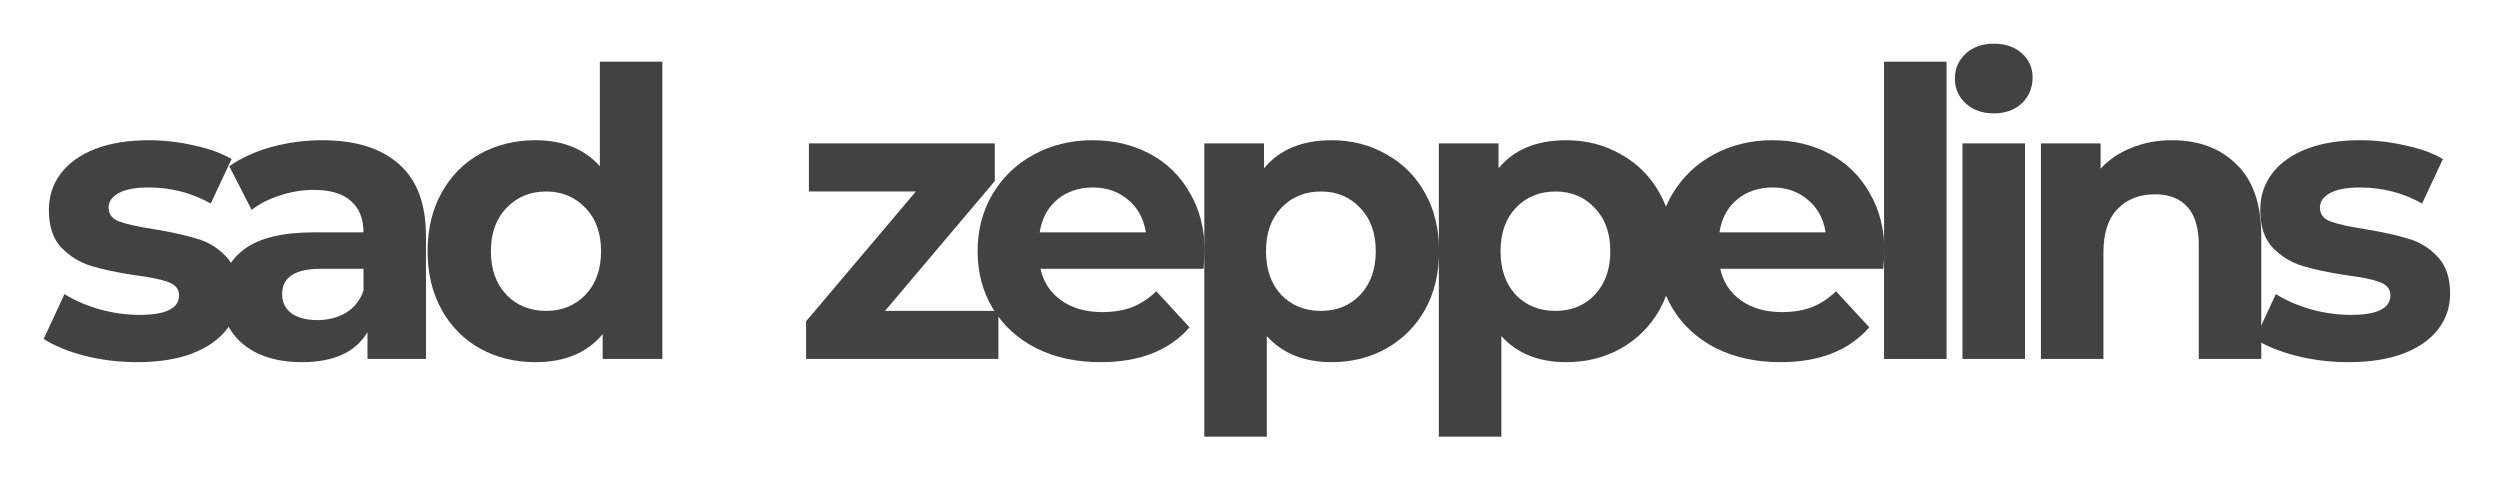 <svg width="229" height="44" viewBox="0 0 229 44" fill="none" xmlns="http://www.w3.org/2000/svg">
<g filter="url(#filter0_d_2_438)">
<path d="M12.55 29.174C10.911 29.174 9.309 28.979 7.743 28.587C6.177 28.171 4.93 27.657 4 27.046L5.908 22.936C6.789 23.498 7.853 23.963 9.101 24.33C10.349 24.673 11.572 24.844 12.771 24.844C15.193 24.844 16.404 24.245 16.404 23.046C16.404 22.483 16.073 22.079 15.413 21.835C14.752 21.59 13.737 21.382 12.367 21.211C10.752 20.966 9.419 20.685 8.367 20.367C7.315 20.049 6.398 19.486 5.615 18.679C4.856 17.872 4.477 16.722 4.477 15.229C4.477 13.982 4.832 12.881 5.541 11.927C6.275 10.948 7.327 10.19 8.697 9.651C10.092 9.113 11.731 8.844 13.615 8.844C15.009 8.844 16.391 9.003 17.762 9.321C19.156 9.615 20.306 10.031 21.211 10.569L19.303 14.642C17.566 13.664 15.67 13.174 13.615 13.174C12.391 13.174 11.474 13.346 10.862 13.688C10.251 14.031 9.945 14.471 9.945 15.009C9.945 15.621 10.275 16.049 10.936 16.294C11.596 16.538 12.648 16.771 14.092 16.991C15.706 17.26 17.027 17.553 18.055 17.872C19.083 18.165 19.976 18.716 20.734 19.523C21.492 20.33 21.872 21.456 21.872 22.899C21.872 24.122 21.505 25.211 20.771 26.165C20.037 27.119 18.96 27.865 17.541 28.404C16.147 28.917 14.483 29.174 12.55 29.174Z" fill="#424242"/>
<path d="M29.514 8.844C32.572 8.844 34.92 9.578 36.56 11.046C38.199 12.489 39.018 14.679 39.018 17.615V28.881H33.661V26.422C32.584 28.257 30.578 29.174 27.642 29.174C26.125 29.174 24.804 28.917 23.679 28.404C22.578 27.89 21.734 27.18 21.147 26.275C20.56 25.37 20.266 24.343 20.266 23.193C20.266 21.358 20.951 19.914 22.321 18.862C23.716 17.81 25.856 17.284 28.743 17.284H33.294C33.294 16.037 32.914 15.083 32.156 14.422C31.398 13.737 30.26 13.395 28.743 13.395C27.691 13.395 26.651 13.566 25.624 13.908C24.621 14.226 23.765 14.667 23.055 15.229L21 11.229C22.076 10.471 23.361 9.884 24.853 9.468C26.37 9.052 27.924 8.844 29.514 8.844ZM29.073 25.321C30.052 25.321 30.921 25.101 31.679 24.66C32.437 24.196 32.975 23.523 33.294 22.642V20.624H29.367C27.018 20.624 25.844 21.395 25.844 22.936C25.844 23.67 26.125 24.257 26.688 24.697C27.275 25.113 28.07 25.321 29.073 25.321Z" fill="#424242"/>
<path d="M60.671 1.651V28.881H55.204V26.605C53.785 28.318 51.73 29.174 49.038 29.174C47.179 29.174 45.491 28.758 43.974 27.927C42.482 27.095 41.307 25.908 40.451 24.367C39.595 22.826 39.167 21.04 39.167 19.009C39.167 16.979 39.595 15.193 40.451 13.651C41.307 12.11 42.482 10.924 43.974 10.092C45.491 9.26 47.179 8.844 49.038 8.844C51.558 8.844 53.528 9.639 54.947 11.229V1.651H60.671ZM50.029 24.477C51.473 24.477 52.671 23.988 53.626 23.009C54.58 22.006 55.057 20.673 55.057 19.009C55.057 17.346 54.58 16.024 53.626 15.046C52.671 14.043 51.473 13.541 50.029 13.541C48.561 13.541 47.35 14.043 46.396 15.046C45.442 16.024 44.965 17.346 44.965 19.009C44.965 20.673 45.442 22.006 46.396 23.009C47.35 23.988 48.561 24.477 50.029 24.477Z" fill="#424242"/>
<path d="M91.453 24.477V28.881H73.838V25.431L83.893 13.541H74.095V9.138H91.122V12.587L81.067 24.477H91.453Z" fill="#424242"/>
<path d="M110.357 19.083C110.357 19.156 110.32 19.67 110.247 20.624H95.311C95.58 21.847 96.216 22.814 97.219 23.523C98.222 24.232 99.47 24.587 100.962 24.587C101.99 24.587 102.895 24.44 103.678 24.147C104.485 23.829 105.231 23.339 105.916 22.679L108.962 25.982C107.103 28.11 104.387 29.174 100.815 29.174C98.589 29.174 96.62 28.746 94.907 27.89C93.195 27.009 91.874 25.798 90.944 24.257C90.014 22.716 89.549 20.966 89.549 19.009C89.549 17.076 90.002 15.339 90.907 13.798C91.837 12.232 93.097 11.021 94.687 10.165C96.302 9.284 98.1 8.844 100.081 8.844C102.014 8.844 103.763 9.26 105.329 10.092C106.895 10.924 108.118 12.122 108.999 13.688C109.904 15.229 110.357 17.027 110.357 19.083ZM100.118 13.174C98.822 13.174 97.733 13.541 96.852 14.275C95.971 15.009 95.433 16.012 95.237 17.284H104.962C104.766 16.037 104.228 15.046 103.347 14.312C102.467 13.553 101.39 13.174 100.118 13.174Z" fill="#424242"/>
<path d="M121.985 8.844C123.819 8.844 125.483 9.272 126.975 10.128C128.492 10.96 129.679 12.147 130.535 13.688C131.391 15.205 131.819 16.979 131.819 19.009C131.819 21.04 131.391 22.826 130.535 24.367C129.679 25.884 128.492 27.07 126.975 27.927C125.483 28.758 123.819 29.174 121.985 29.174C119.465 29.174 117.483 28.379 116.04 26.789V36H110.315V9.138H115.783V11.413C117.202 9.7 119.269 8.844 121.985 8.844ZM120.994 24.477C122.462 24.477 123.66 23.988 124.59 23.009C125.544 22.006 126.021 20.673 126.021 19.009C126.021 17.346 125.544 16.024 124.59 15.046C123.66 14.043 122.462 13.541 120.994 13.541C119.526 13.541 118.315 14.043 117.361 15.046C116.431 16.024 115.966 17.346 115.966 19.009C115.966 20.673 116.431 22.006 117.361 23.009C118.315 23.988 119.526 24.477 120.994 24.477Z" fill="#424242"/>
<path d="M143.468 8.844C145.303 8.844 146.967 9.272 148.459 10.128C149.976 10.96 151.162 12.147 152.019 13.688C152.875 15.205 153.303 16.979 153.303 19.009C153.303 21.04 152.875 22.826 152.019 24.367C151.162 25.884 149.976 27.07 148.459 27.927C146.967 28.758 145.303 29.174 143.468 29.174C140.948 29.174 138.967 28.379 137.523 26.789V36H131.798V9.138H137.266V11.413C138.685 9.7 140.753 8.844 143.468 8.844ZM142.477 24.477C143.945 24.477 145.144 23.988 146.074 23.009C147.028 22.006 147.505 20.673 147.505 19.009C147.505 17.346 147.028 16.024 146.074 15.046C145.144 14.043 143.945 13.541 142.477 13.541C141.009 13.541 139.798 14.043 138.844 15.046C137.915 16.024 137.45 17.346 137.45 19.009C137.45 20.673 137.915 22.006 138.844 23.009C139.798 23.988 141.009 24.477 142.477 24.477Z" fill="#424242"/>
<path d="M172.622 19.083C172.622 19.156 172.585 19.67 172.511 20.624H157.576C157.845 21.847 158.481 22.814 159.484 23.523C160.487 24.232 161.735 24.587 163.227 24.587C164.255 24.587 165.16 24.44 165.943 24.147C166.75 23.829 167.496 23.339 168.181 22.679L171.227 25.982C169.368 28.11 166.652 29.174 163.08 29.174C160.854 29.174 158.885 28.746 157.172 27.89C155.459 27.009 154.138 25.798 153.209 24.257C152.279 22.716 151.814 20.966 151.814 19.009C151.814 17.076 152.267 15.339 153.172 13.798C154.102 12.232 155.362 11.021 156.952 10.165C158.567 9.284 160.365 8.844 162.346 8.844C164.279 8.844 166.028 9.26 167.594 10.092C169.16 10.924 170.383 12.122 171.264 13.688C172.169 15.229 172.622 17.027 172.622 19.083ZM162.383 13.174C161.086 13.174 159.998 13.541 159.117 14.275C158.236 15.009 157.698 16.012 157.502 17.284H167.227C167.031 16.037 166.493 15.046 165.612 14.312C164.732 13.553 163.655 13.174 162.383 13.174Z" fill="#424242"/>
<path d="M172.58 1.651H178.304V28.881H172.58V1.651Z" fill="#424242"/>
<path d="M179.764 9.138H185.489V28.881H179.764V9.138ZM182.627 6.385C181.575 6.385 180.718 6.08 180.058 5.468C179.397 4.856 179.067 4.098 179.067 3.193C179.067 2.287 179.397 1.529 180.058 0.917C180.718 0.306 181.575 0 182.627 0C183.679 0 184.535 0.294 185.196 0.881C185.856 1.468 186.186 2.202 186.186 3.083C186.186 4.037 185.856 4.832 185.196 5.468C184.535 6.08 183.679 6.385 182.627 6.385Z" fill="#424242"/>
<path d="M198.949 8.844C201.395 8.844 203.365 9.578 204.857 11.046C206.374 12.514 207.132 14.691 207.132 17.578V28.881H201.408V18.459C201.408 16.893 201.065 15.731 200.38 14.973C199.695 14.19 198.704 13.798 197.408 13.798C195.964 13.798 194.814 14.251 193.958 15.156C193.102 16.037 192.674 17.358 192.674 19.119V28.881H186.949V9.138H192.417V11.45C193.175 10.618 194.117 9.982 195.243 9.541C196.368 9.076 197.603 8.844 198.949 8.844Z" fill="#424242"/>
<path d="M215.111 29.174C213.472 29.174 211.869 28.979 210.303 28.587C208.738 28.171 207.49 27.657 206.56 27.046L208.468 22.936C209.349 23.498 210.413 23.963 211.661 24.33C212.909 24.673 214.132 24.844 215.331 24.844C217.753 24.844 218.964 24.245 218.964 23.046C218.964 22.483 218.634 22.079 217.973 21.835C217.312 21.59 216.297 21.382 214.927 21.211C213.312 20.966 211.979 20.685 210.927 20.367C209.875 20.049 208.958 19.486 208.175 18.679C207.416 17.872 207.037 16.722 207.037 15.229C207.037 13.982 207.392 12.881 208.102 11.927C208.835 10.948 209.887 10.19 211.257 9.651C212.652 9.113 214.291 8.844 216.175 8.844C217.569 8.844 218.952 9.003 220.322 9.321C221.716 9.615 222.866 10.031 223.771 10.569L221.863 14.642C220.126 13.664 218.23 13.174 216.175 13.174C214.952 13.174 214.034 13.346 213.423 13.688C212.811 14.031 212.505 14.471 212.505 15.009C212.505 15.621 212.835 16.049 213.496 16.294C214.157 16.538 215.209 16.771 216.652 16.991C218.267 17.26 219.588 17.553 220.615 17.872C221.643 18.165 222.536 18.716 223.294 19.523C224.053 20.33 224.432 21.456 224.432 22.899C224.432 24.122 224.065 25.211 223.331 26.165C222.597 27.119 221.52 27.865 220.102 28.404C218.707 28.917 217.043 29.174 215.111 29.174Z" fill="#424242"/>
</g>
<defs>
<filter id="filter0_d_2_438" x="0" y="0" width="228.432" height="44" filterUnits="userSpaceOnUse" color-interpolation-filters="sRGB">
<feFlood flood-opacity="0" result="BackgroundImageFix"/>
<feColorMatrix in="SourceAlpha" type="matrix" values="0 0 0 0 0 0 0 0 0 0 0 0 0 0 0 0 0 0 127 0" result="hardAlpha"/>
<feOffset dy="4"/>
<feGaussianBlur stdDeviation="2"/>
<feComposite in2="hardAlpha" operator="out"/>
<feColorMatrix type="matrix" values="0 0 0 0 0 0 0 0 0 0 0 0 0 0 0 0 0 0 0.25 0"/>
<feBlend mode="normal" in2="BackgroundImageFix" result="effect1_dropShadow_2_438"/>
<feBlend mode="normal" in="SourceGraphic" in2="effect1_dropShadow_2_438" result="shape"/>
</filter>
</defs>
</svg>
